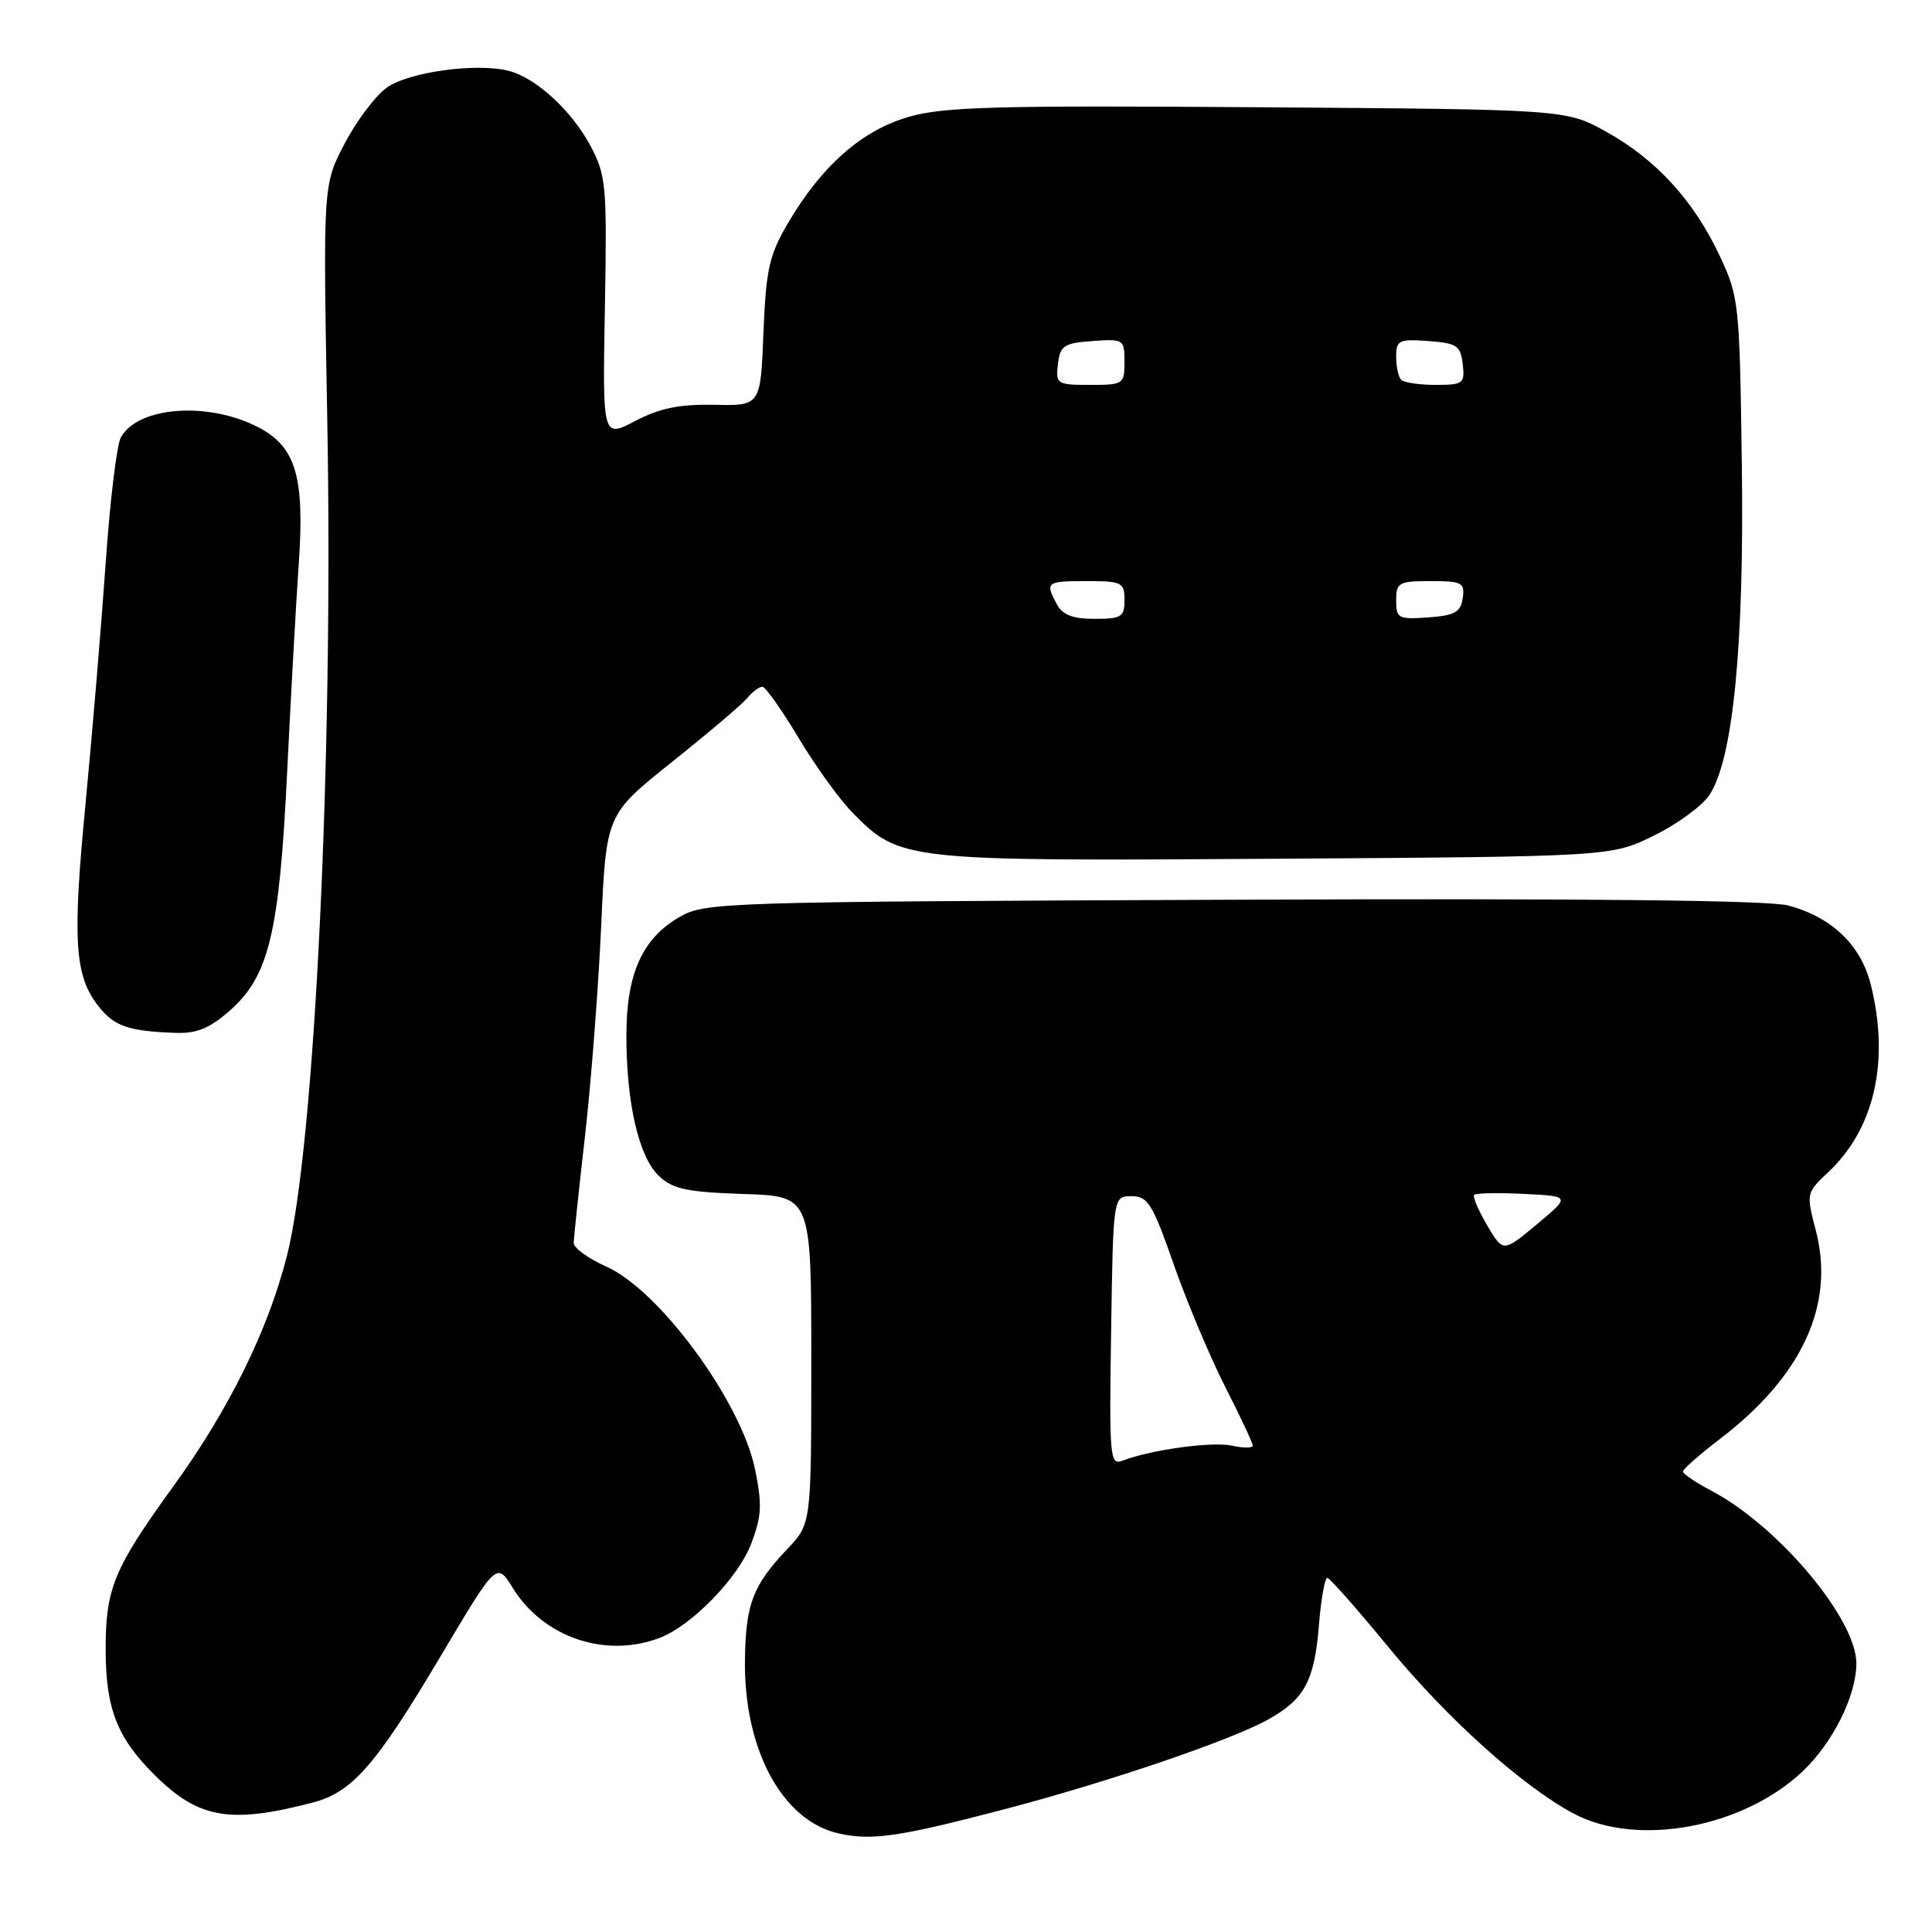 <?xml version="1.0" encoding="UTF-8" standalone="no"?>
<!DOCTYPE svg PUBLIC "-//W3C//DTD SVG 1.1//EN" "http://www.w3.org/Graphics/SVG/1.1/DTD/svg11.dtd" >
<svg xmlns="http://www.w3.org/2000/svg" xmlns:xlink="http://www.w3.org/1999/xlink" version="1.1" viewBox="0 0 256 256">
 <g >
 <path fill="currentColor"
d=" M 133.00 239.76 C 146.69 236.18 163.11 230.60 168.06 227.83 C 172.87 225.15 174.17 222.72 174.77 215.30 C 175.05 211.84 175.55 209.03 175.89 209.08 C 176.22 209.12 179.85 213.23 183.94 218.21 C 191.73 227.70 201.71 236.67 208.50 240.30 C 216.91 244.79 230.96 242.20 238.87 234.70 C 242.86 230.92 245.95 224.72 245.98 220.45 C 246.02 214.57 235.67 202.22 226.75 197.52 C 224.69 196.44 223.00 195.29 223.00 194.98 C 223.00 194.67 225.21 192.73 227.91 190.66 C 238.78 182.37 243.16 172.89 240.62 163.11 C 239.32 158.11 239.33 158.06 242.28 155.29 C 248.40 149.55 250.42 140.54 247.88 130.43 C 246.56 125.21 242.73 121.54 236.98 119.99 C 234.34 119.28 210.10 119.03 163.27 119.22 C 95.19 119.49 93.42 119.55 90.00 121.53 C 85.09 124.38 83.00 129.07 83.00 137.20 C 83.00 146.22 84.65 153.32 87.33 155.84 C 89.17 157.57 91.05 157.96 98.52 158.21 C 107.50 158.50 107.50 158.50 107.50 180.20 C 107.50 201.89 107.50 201.89 104.37 205.20 C 99.76 210.06 98.82 212.50 98.71 219.86 C 98.53 231.80 103.66 241.30 111.17 242.95 C 115.53 243.92 119.16 243.39 133.00 239.76 Z  M 41.43 238.85 C 46.69 237.48 49.81 233.90 58.49 219.28 C 65.81 206.96 65.81 206.96 67.96 210.43 C 71.99 216.96 80.23 219.76 87.38 217.04 C 91.64 215.43 97.80 209.09 99.54 204.55 C 100.93 200.88 101.01 199.36 100.03 194.62 C 98.16 185.64 87.34 170.92 80.32 167.82 C 77.95 166.77 76.01 165.36 76.02 164.70 C 76.03 164.04 76.70 157.65 77.52 150.50 C 78.33 143.35 79.29 130.85 79.66 122.71 C 80.32 107.93 80.32 107.93 89.01 100.99 C 93.80 97.17 98.28 93.37 98.98 92.53 C 99.67 91.69 100.59 91.00 101.01 91.00 C 101.43 91.00 103.58 94.04 105.80 97.75 C 108.02 101.46 111.24 105.94 112.97 107.69 C 119.26 114.07 119.69 114.11 169.00 113.79 C 213.50 113.50 213.50 113.50 219.15 110.72 C 222.26 109.20 225.58 106.76 226.53 105.31 C 229.65 100.55 231.13 85.41 230.80 61.53 C 230.51 40.13 230.42 39.34 227.86 33.88 C 224.45 26.60 219.42 21.10 212.80 17.44 C 207.50 14.50 207.50 14.50 166.65 14.21 C 131.76 13.96 125.01 14.15 120.36 15.50 C 114.16 17.30 108.85 21.99 104.38 29.62 C 101.92 33.81 101.50 35.70 101.16 44.10 C 100.78 53.77 100.78 53.77 94.64 53.64 C 90.02 53.55 87.43 54.08 84.17 55.78 C 79.84 58.05 79.84 58.05 80.15 40.77 C 80.44 24.60 80.32 23.24 78.27 19.38 C 75.78 14.67 71.00 10.29 67.38 9.38 C 63.07 8.30 54.08 9.55 51.21 11.64 C 49.72 12.72 47.22 16.05 45.65 19.05 C 42.80 24.50 42.80 24.50 43.37 55.91 C 44.18 100.58 41.68 152.09 38.02 166.41 C 35.49 176.33 30.33 186.78 22.93 197.00 C 15.10 207.81 14.00 210.46 14.00 218.50 C 14.00 226.42 15.51 230.28 20.56 235.27 C 26.34 240.98 30.52 241.70 41.43 238.85 Z  M 30.45 133.91 C 35.62 129.37 37.01 123.63 38.04 102.50 C 38.52 92.60 39.22 79.99 39.60 74.47 C 40.37 63.11 39.18 59.18 34.20 56.60 C 27.53 53.16 18.21 53.87 16.00 57.99 C 15.47 59.00 14.56 66.50 14.00 74.66 C 13.43 82.82 12.23 97.16 11.33 106.52 C 9.58 124.67 9.88 129.31 13.05 133.33 C 15.13 135.98 17.02 136.64 23.22 136.86 C 26.06 136.97 27.76 136.27 30.45 133.91 Z  M 147.23 176.37 C 147.50 158.50 147.50 158.50 149.93 158.50 C 152.10 158.50 152.71 159.49 155.51 167.50 C 157.24 172.45 160.31 179.75 162.33 183.73 C 164.35 187.70 166.00 191.22 166.00 191.55 C 166.00 191.89 164.76 191.89 163.25 191.56 C 160.62 190.98 152.48 192.10 148.73 193.55 C 147.06 194.19 146.97 193.12 147.23 176.37 Z  M 197.05 162.35 C 195.88 160.37 195.11 158.56 195.34 158.32 C 195.58 158.09 198.54 158.03 201.94 158.20 C 208.11 158.50 208.11 158.50 203.64 162.23 C 199.17 165.96 199.17 165.96 197.05 162.35 Z  M 140.04 80.07 C 138.46 77.13 138.63 77.00 144.00 77.00 C 148.67 77.00 149.00 77.17 149.00 79.50 C 149.00 81.75 148.60 82.00 145.04 82.00 C 142.14 82.00 140.79 81.48 140.04 80.07 Z  M 185.00 79.56 C 185.00 77.19 185.33 77.00 189.57 77.00 C 193.74 77.00 194.11 77.20 193.82 79.25 C 193.55 81.12 192.78 81.55 189.25 81.81 C 185.28 82.09 185.00 81.95 185.00 79.56 Z  M 140.18 48.25 C 140.47 45.79 140.95 45.47 144.75 45.19 C 148.89 44.89 149.00 44.96 149.00 47.94 C 149.00 50.91 148.86 51.00 144.43 51.00 C 140.04 51.00 139.88 50.89 140.18 48.25 Z  M 185.67 50.33 C 185.30 49.97 185.00 48.59 185.00 47.28 C 185.00 45.08 185.35 44.91 189.25 45.19 C 193.05 45.47 193.53 45.79 193.82 48.25 C 194.11 50.83 193.90 51.00 190.23 51.00 C 188.09 51.00 186.03 50.70 185.67 50.33 Z "/>
</g>
</svg>
